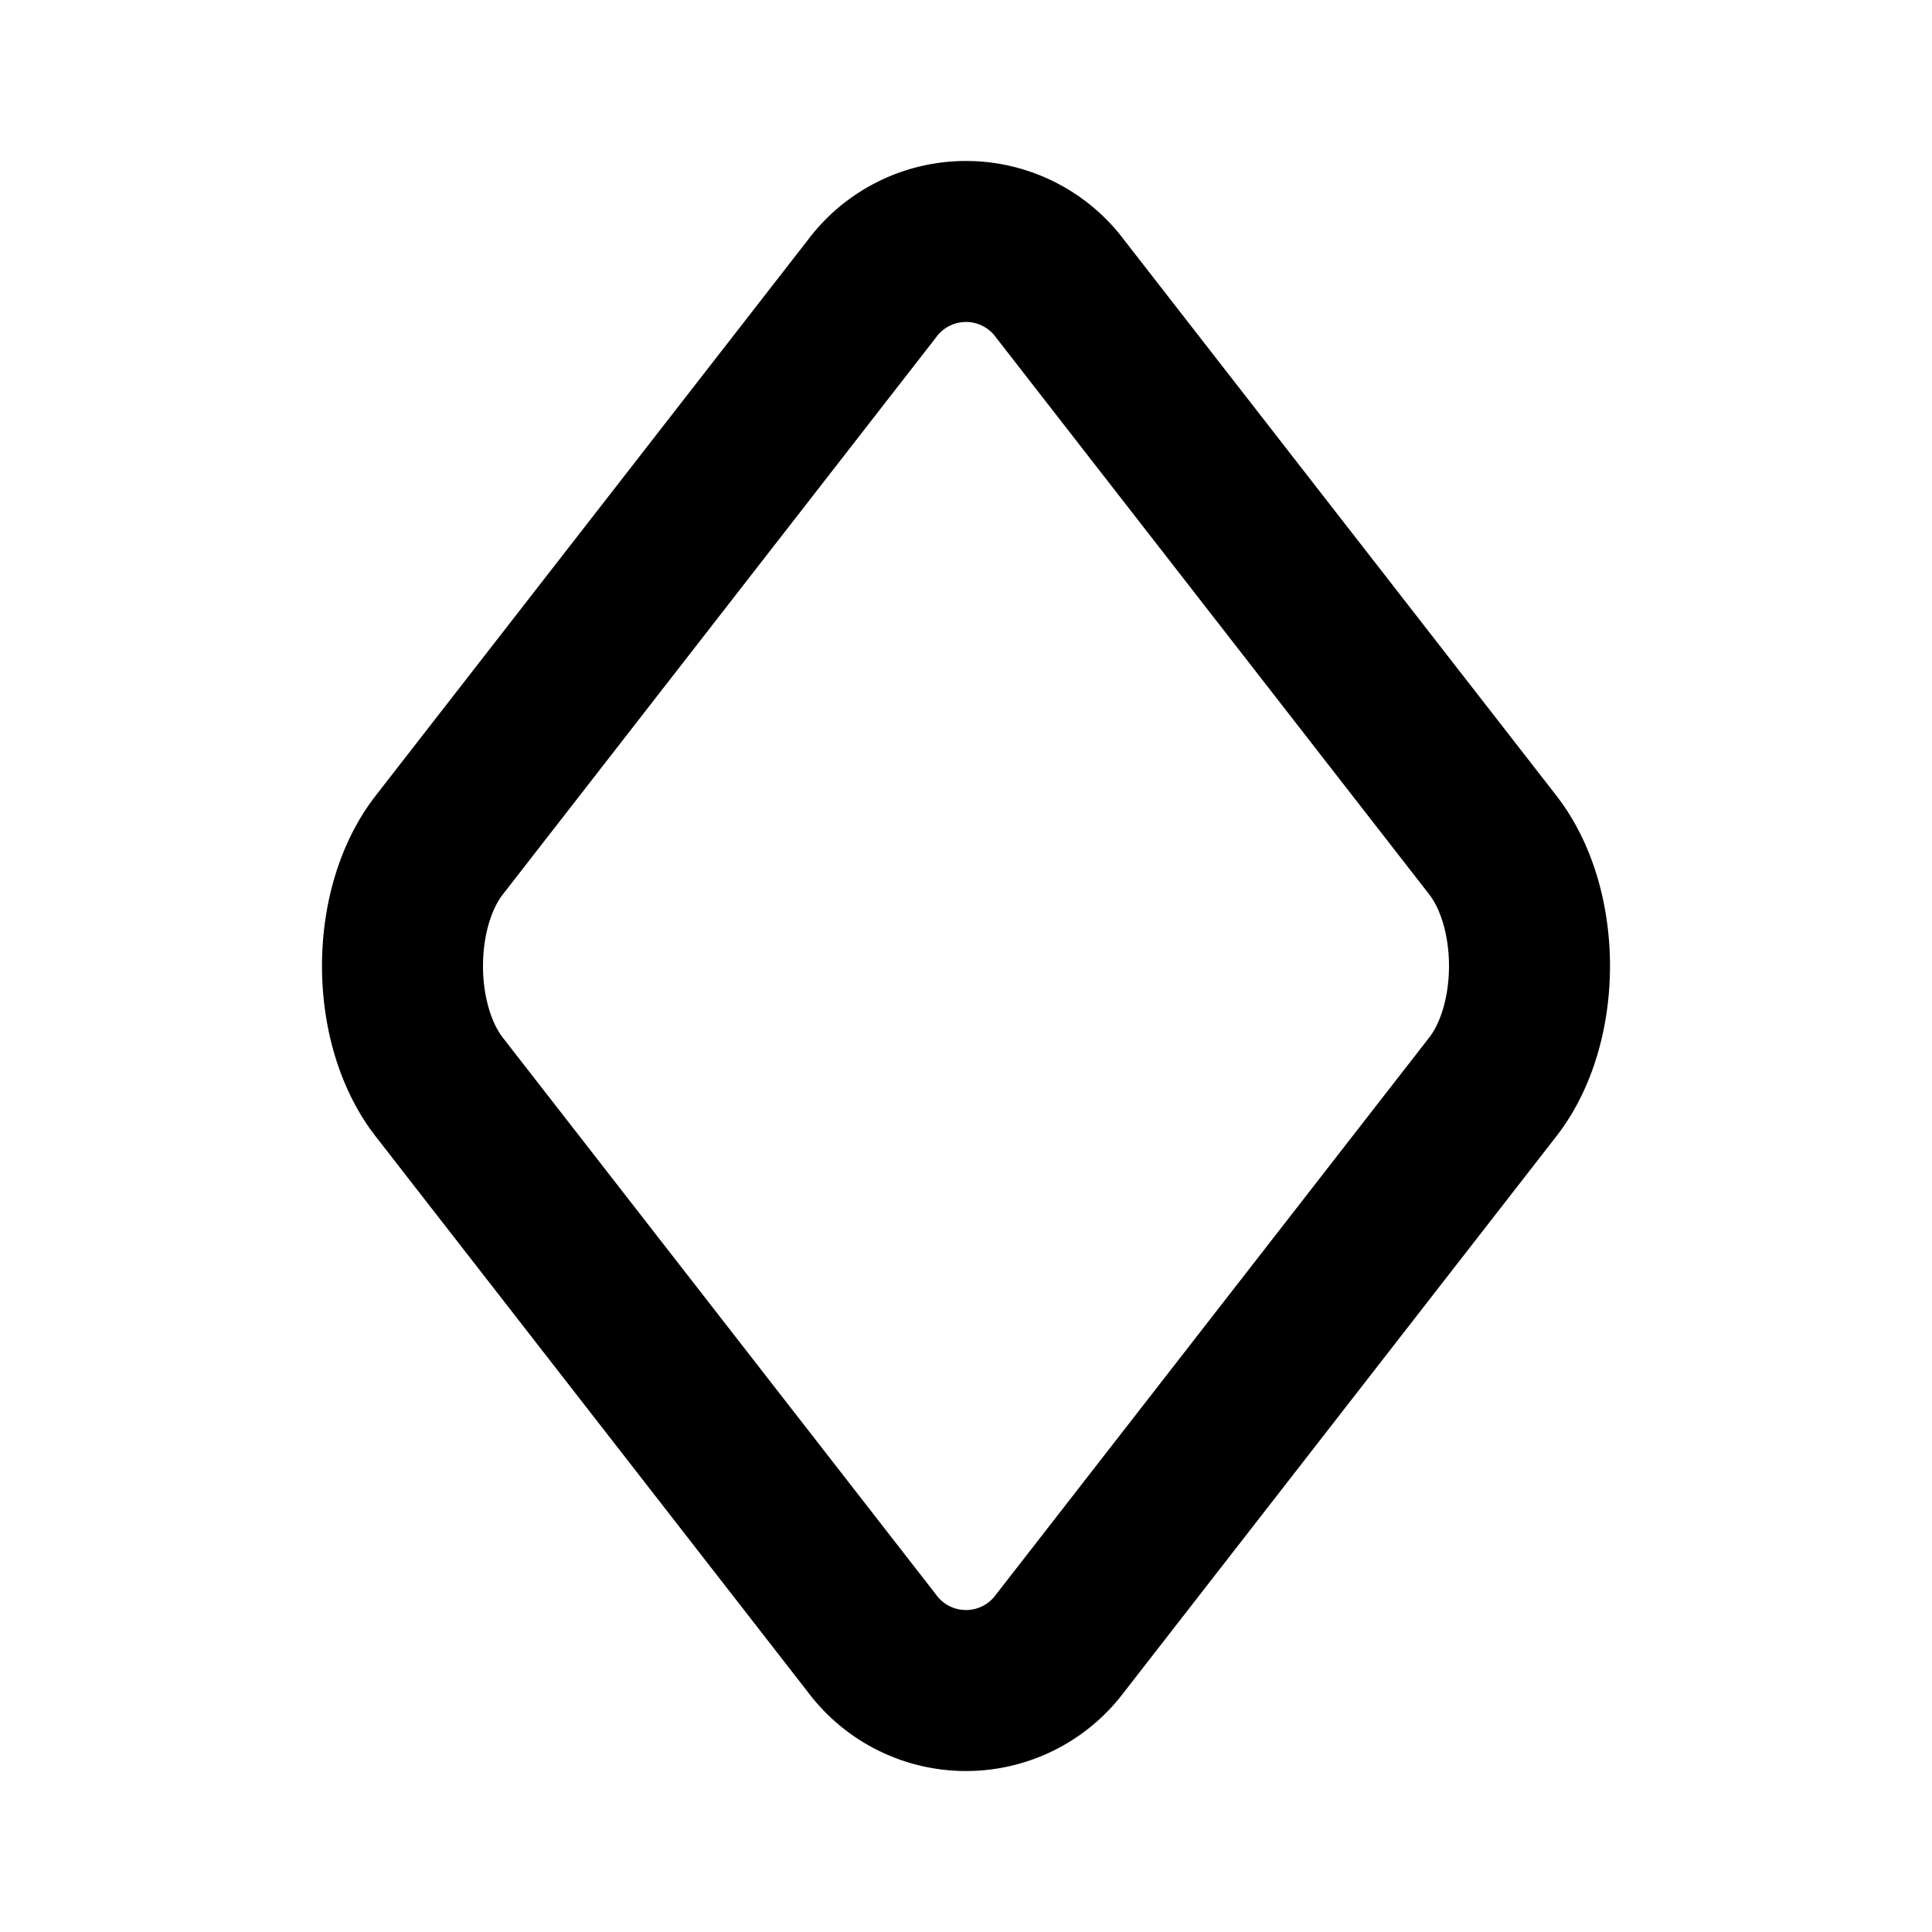<svg xmlns="http://www.w3.org/2000/svg" viewBox="0 0 24 24"><path fill="none" stroke="currentColor" stroke-linecap="round" stroke-linejoin="round" stroke-width="2" d="m10.831 20.413-5.375-6.91c-.608-.783-.608-2.223 0-3.005l5.375-6.911a1.457 1.457 0 0 1 2.338 0l5.375 6.91c.608.783.608 2.223 0 3.005l-5.375 6.911a1.457 1.457 0 0 1-2.338 0"/></svg>